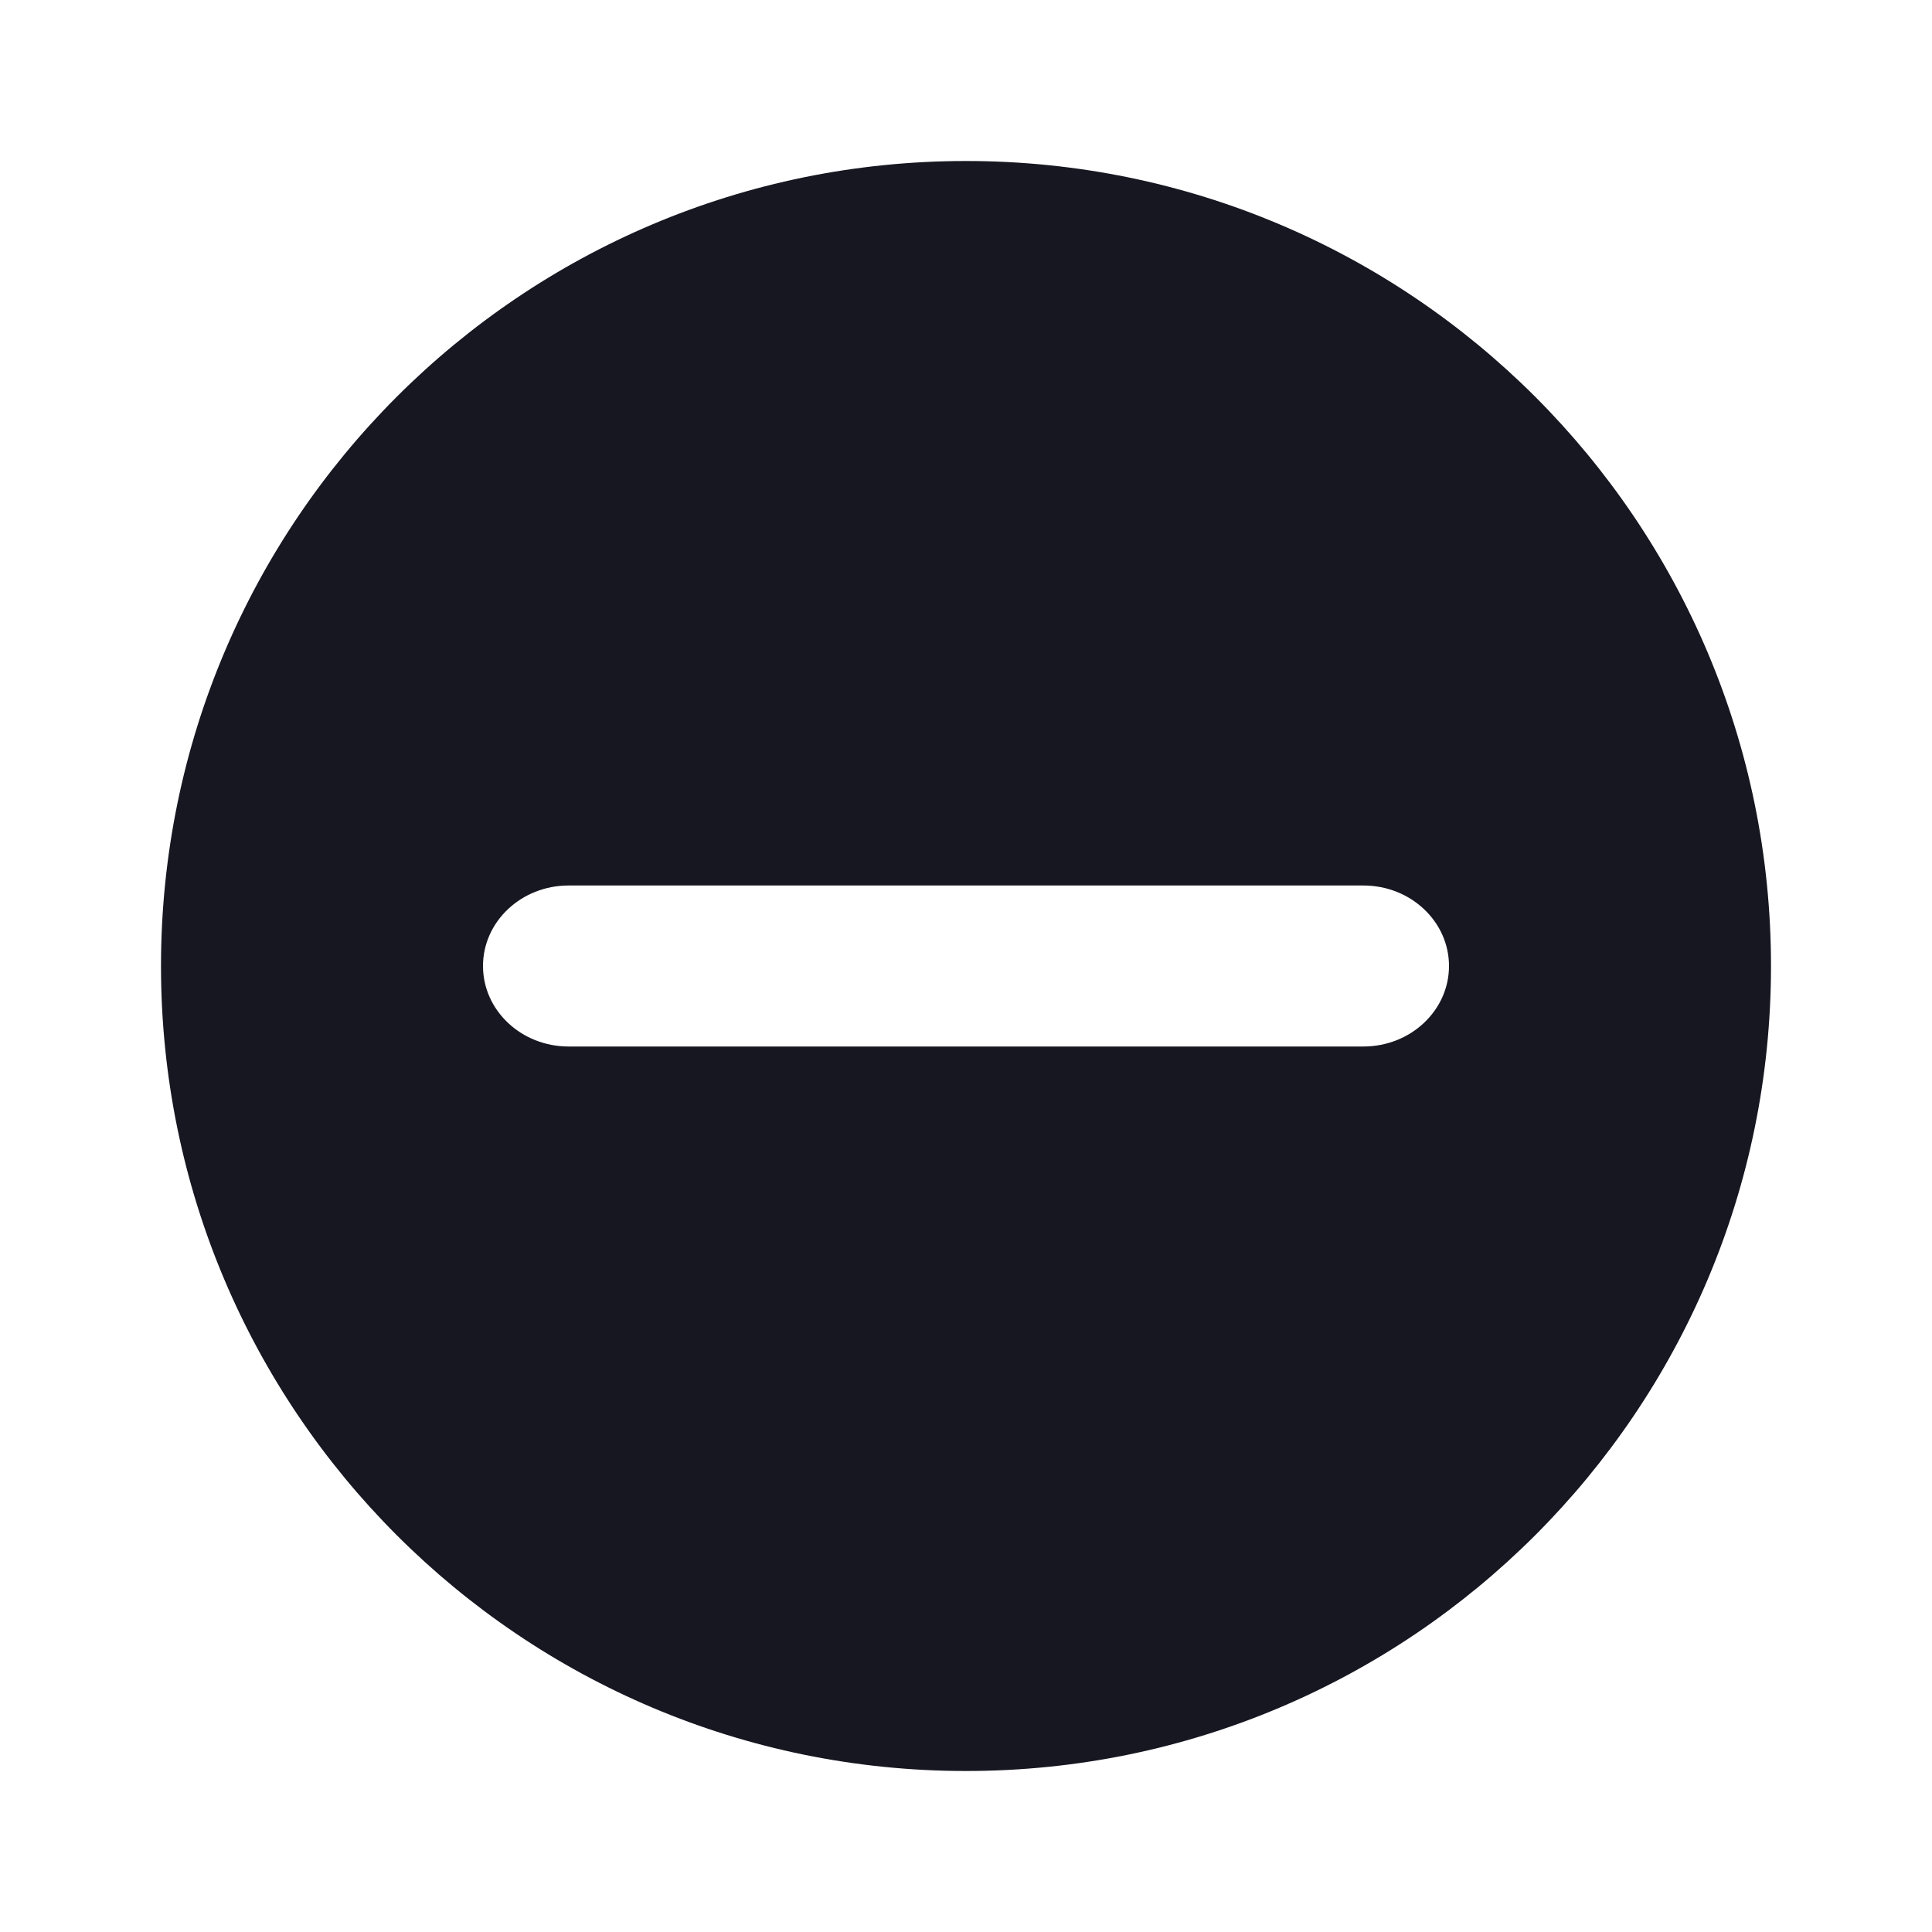 <svg width="24" height="24" viewBox="0 0 24 24" fill="none" xmlns="http://www.w3.org/2000/svg">
<path fill-rule="evenodd" clip-rule="evenodd" d="M2 12C2 6.477 6.477 2 12 2C17.523 2 22 6.477 22 12C22 17.523 17.523 22 12 22C6.477 22 2 17.523 2 12ZM16.937 13C17.524 13 18 12.552 18 12C18 11.448 17.524 11 16.937 11H7.063C6.476 11 6 11.448 6 12C6 12.552 6.476 13 7.063 13H16.937Z" fill="#161721"/>
</svg>
